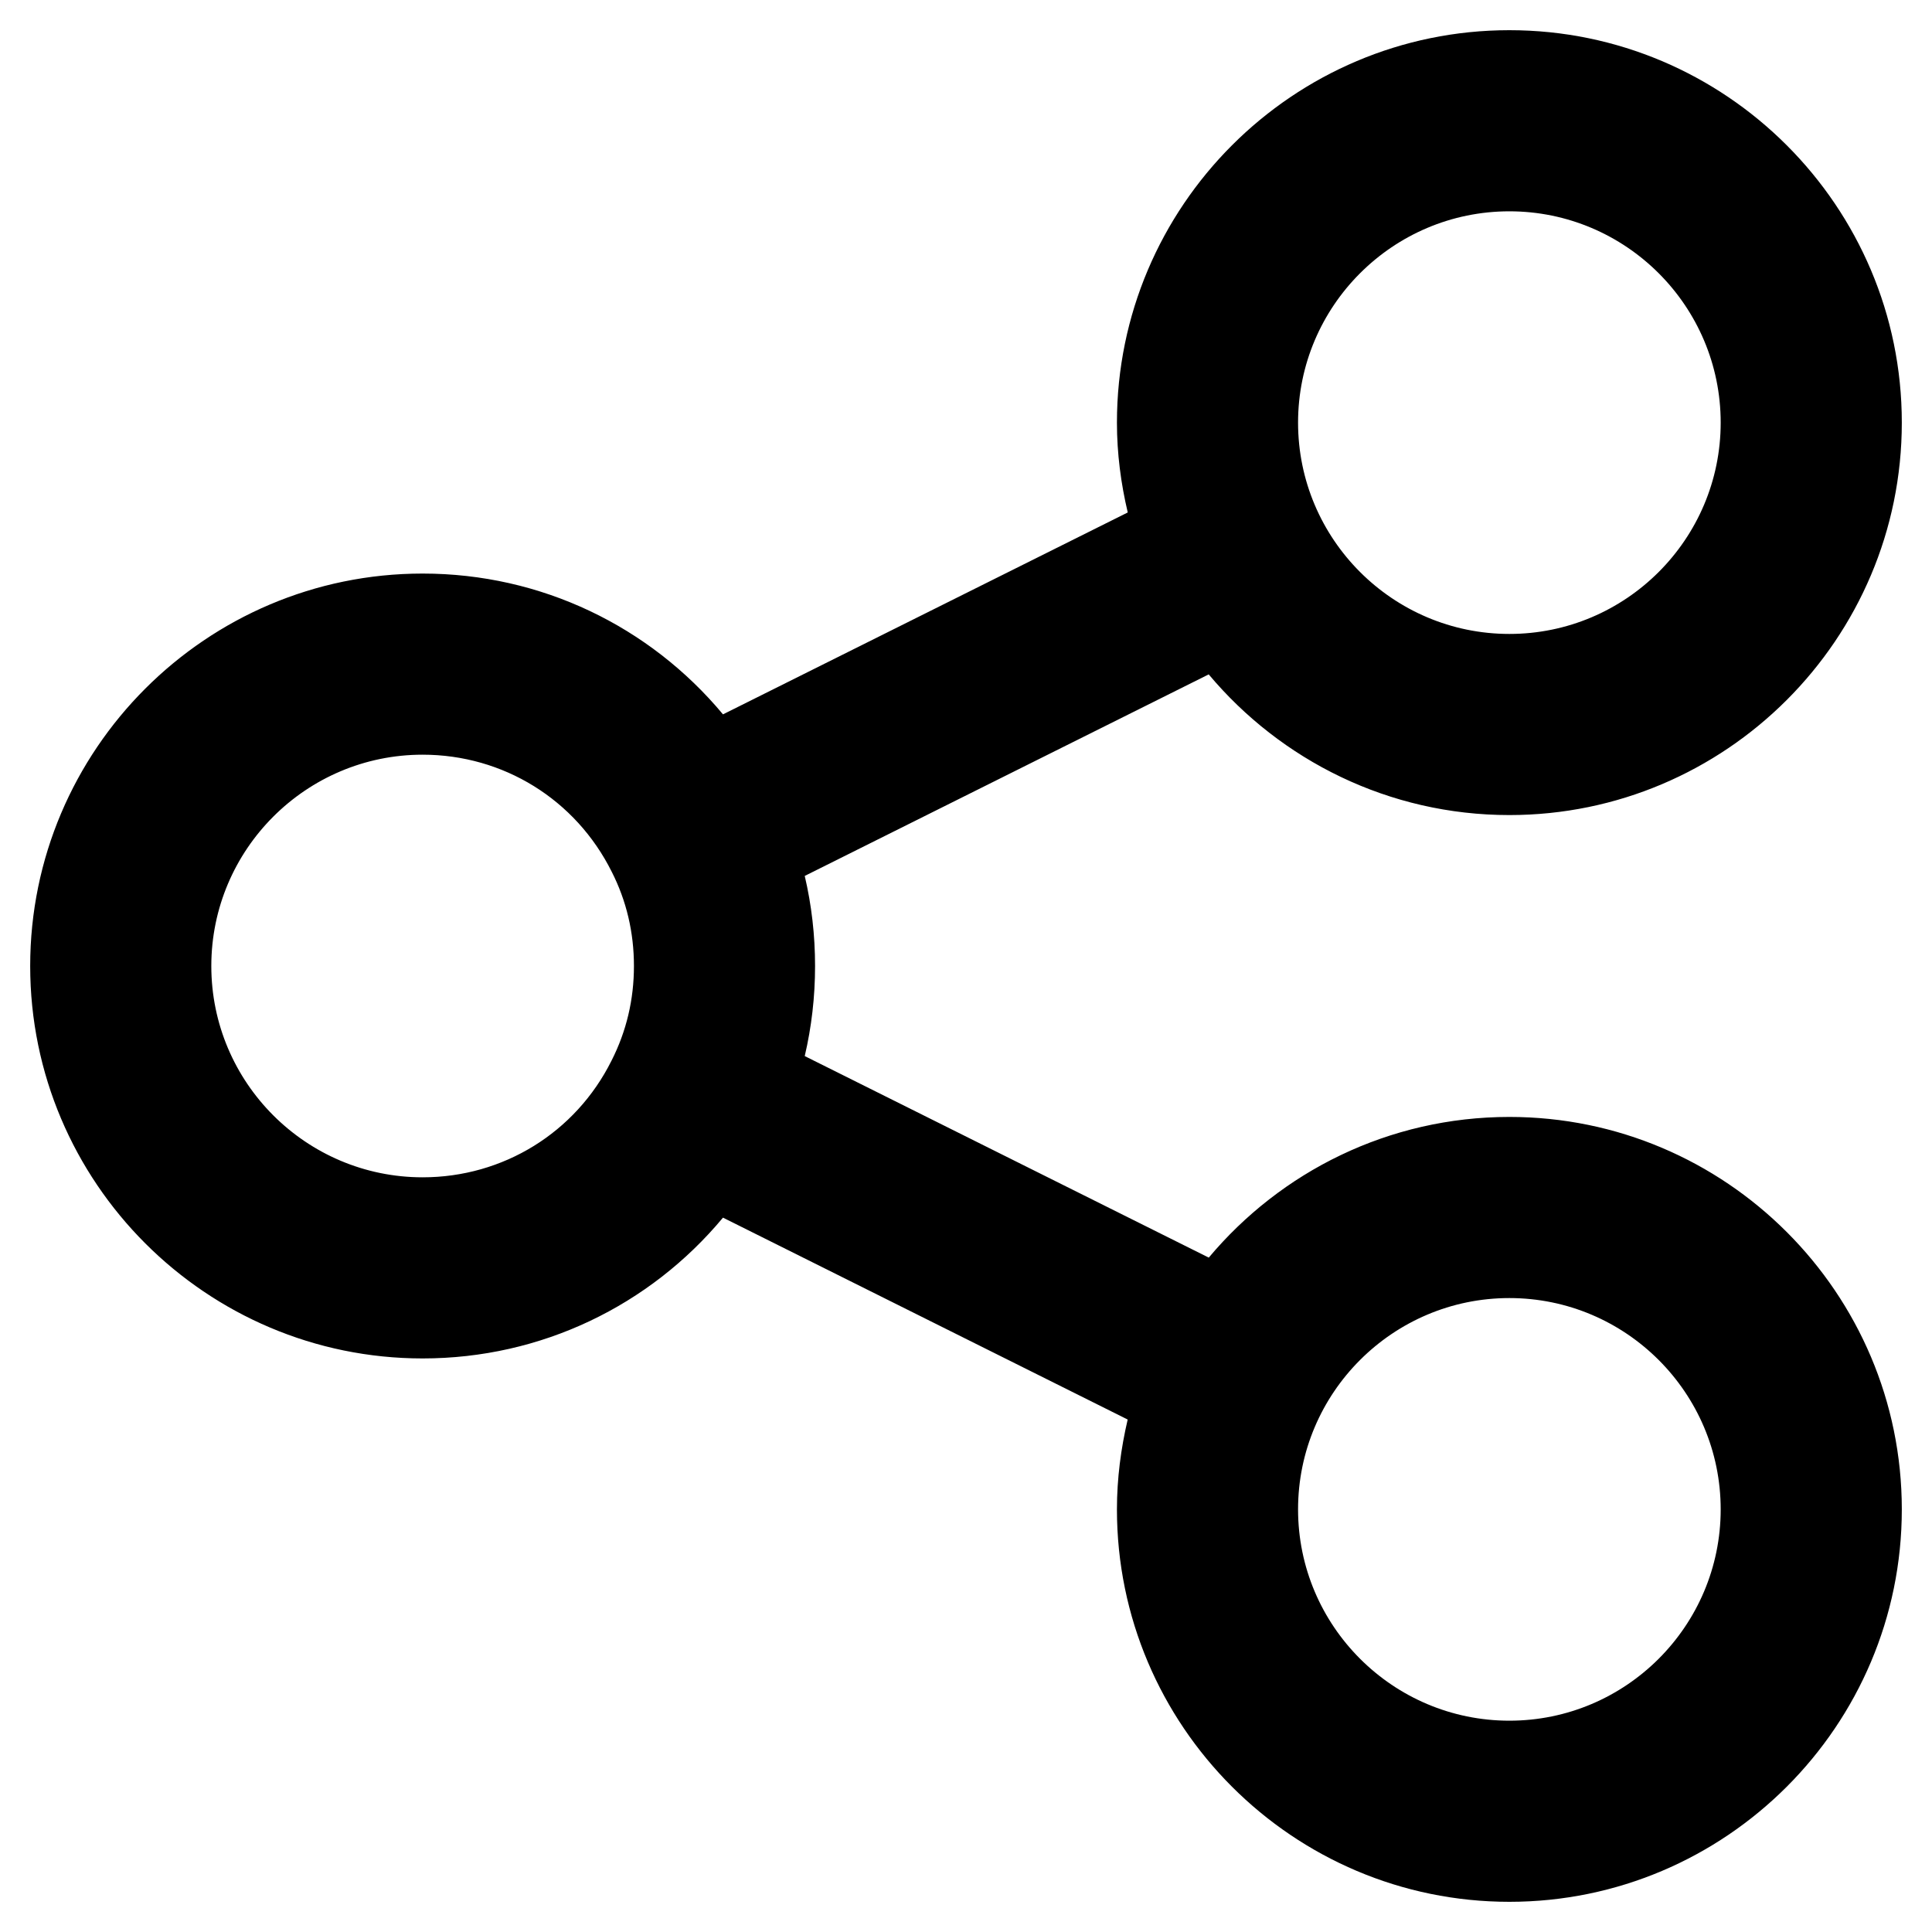 <?xml version="1.0" ?><svg id="Layer_2" style="enable-background:new 0 0 32 32;" version="1.1" viewBox="0 0 32 32" xml:space="preserve" xmlns="http://www.w3.org/2000/svg" xmlns:xlink="http://www.w3.org/1999/xlink"><path d="M25,18.5c-1.998,0-3.786,0.907-4.979,2.33l-6.692-3.338C13.442,17.009,13.5,16.511,13.5,16  c0-0.511-0.058-1.01-0.171-1.492l6.691-3.338C21.214,12.593,23.002,13.5,25,13.5c3.584,0,6.5-2.916,6.5-6.5  S28.584,0.5,25,0.5S18.5,3.416,18.5,7c0,0.513,0.066,1.009,0.179,1.488l-6.704,3.344  C10.759,10.373,8.963,9.5,7,9.5c-3.584,0-6.5,2.916-6.5,6.5s2.916,6.5,6.5,6.5c1.965,0,3.762-0.875,4.975-2.332  l6.703,3.344C18.566,23.991,18.5,24.487,18.5,25c0,3.584,2.916,6.5,6.5,6.5s6.5-2.916,6.5-6.5  S28.584,18.5,25,18.5z M25,3.5c1.93,0,3.5,1.57,3.5,3.5s-1.57,3.5-3.5,3.5S21.5,8.93,21.5,7S23.07,3.5,25,3.5z   M7,19.5c-1.93,0-3.5-1.57-3.5-3.5s1.57-3.5,3.5-3.5c1.334,0,2.533,0.74,3.132,1.939  C10.376,14.919,10.5,15.444,10.5,16s-0.124,1.081-0.372,1.569C9.533,18.76,8.334,19.5,7,19.5z M25,28.5  c-1.93,0-3.5-1.57-3.5-3.5s1.57-3.5,3.5-3.5s3.5,1.57,3.5,3.5S26.93,28.5,25,28.5z"/></svg>